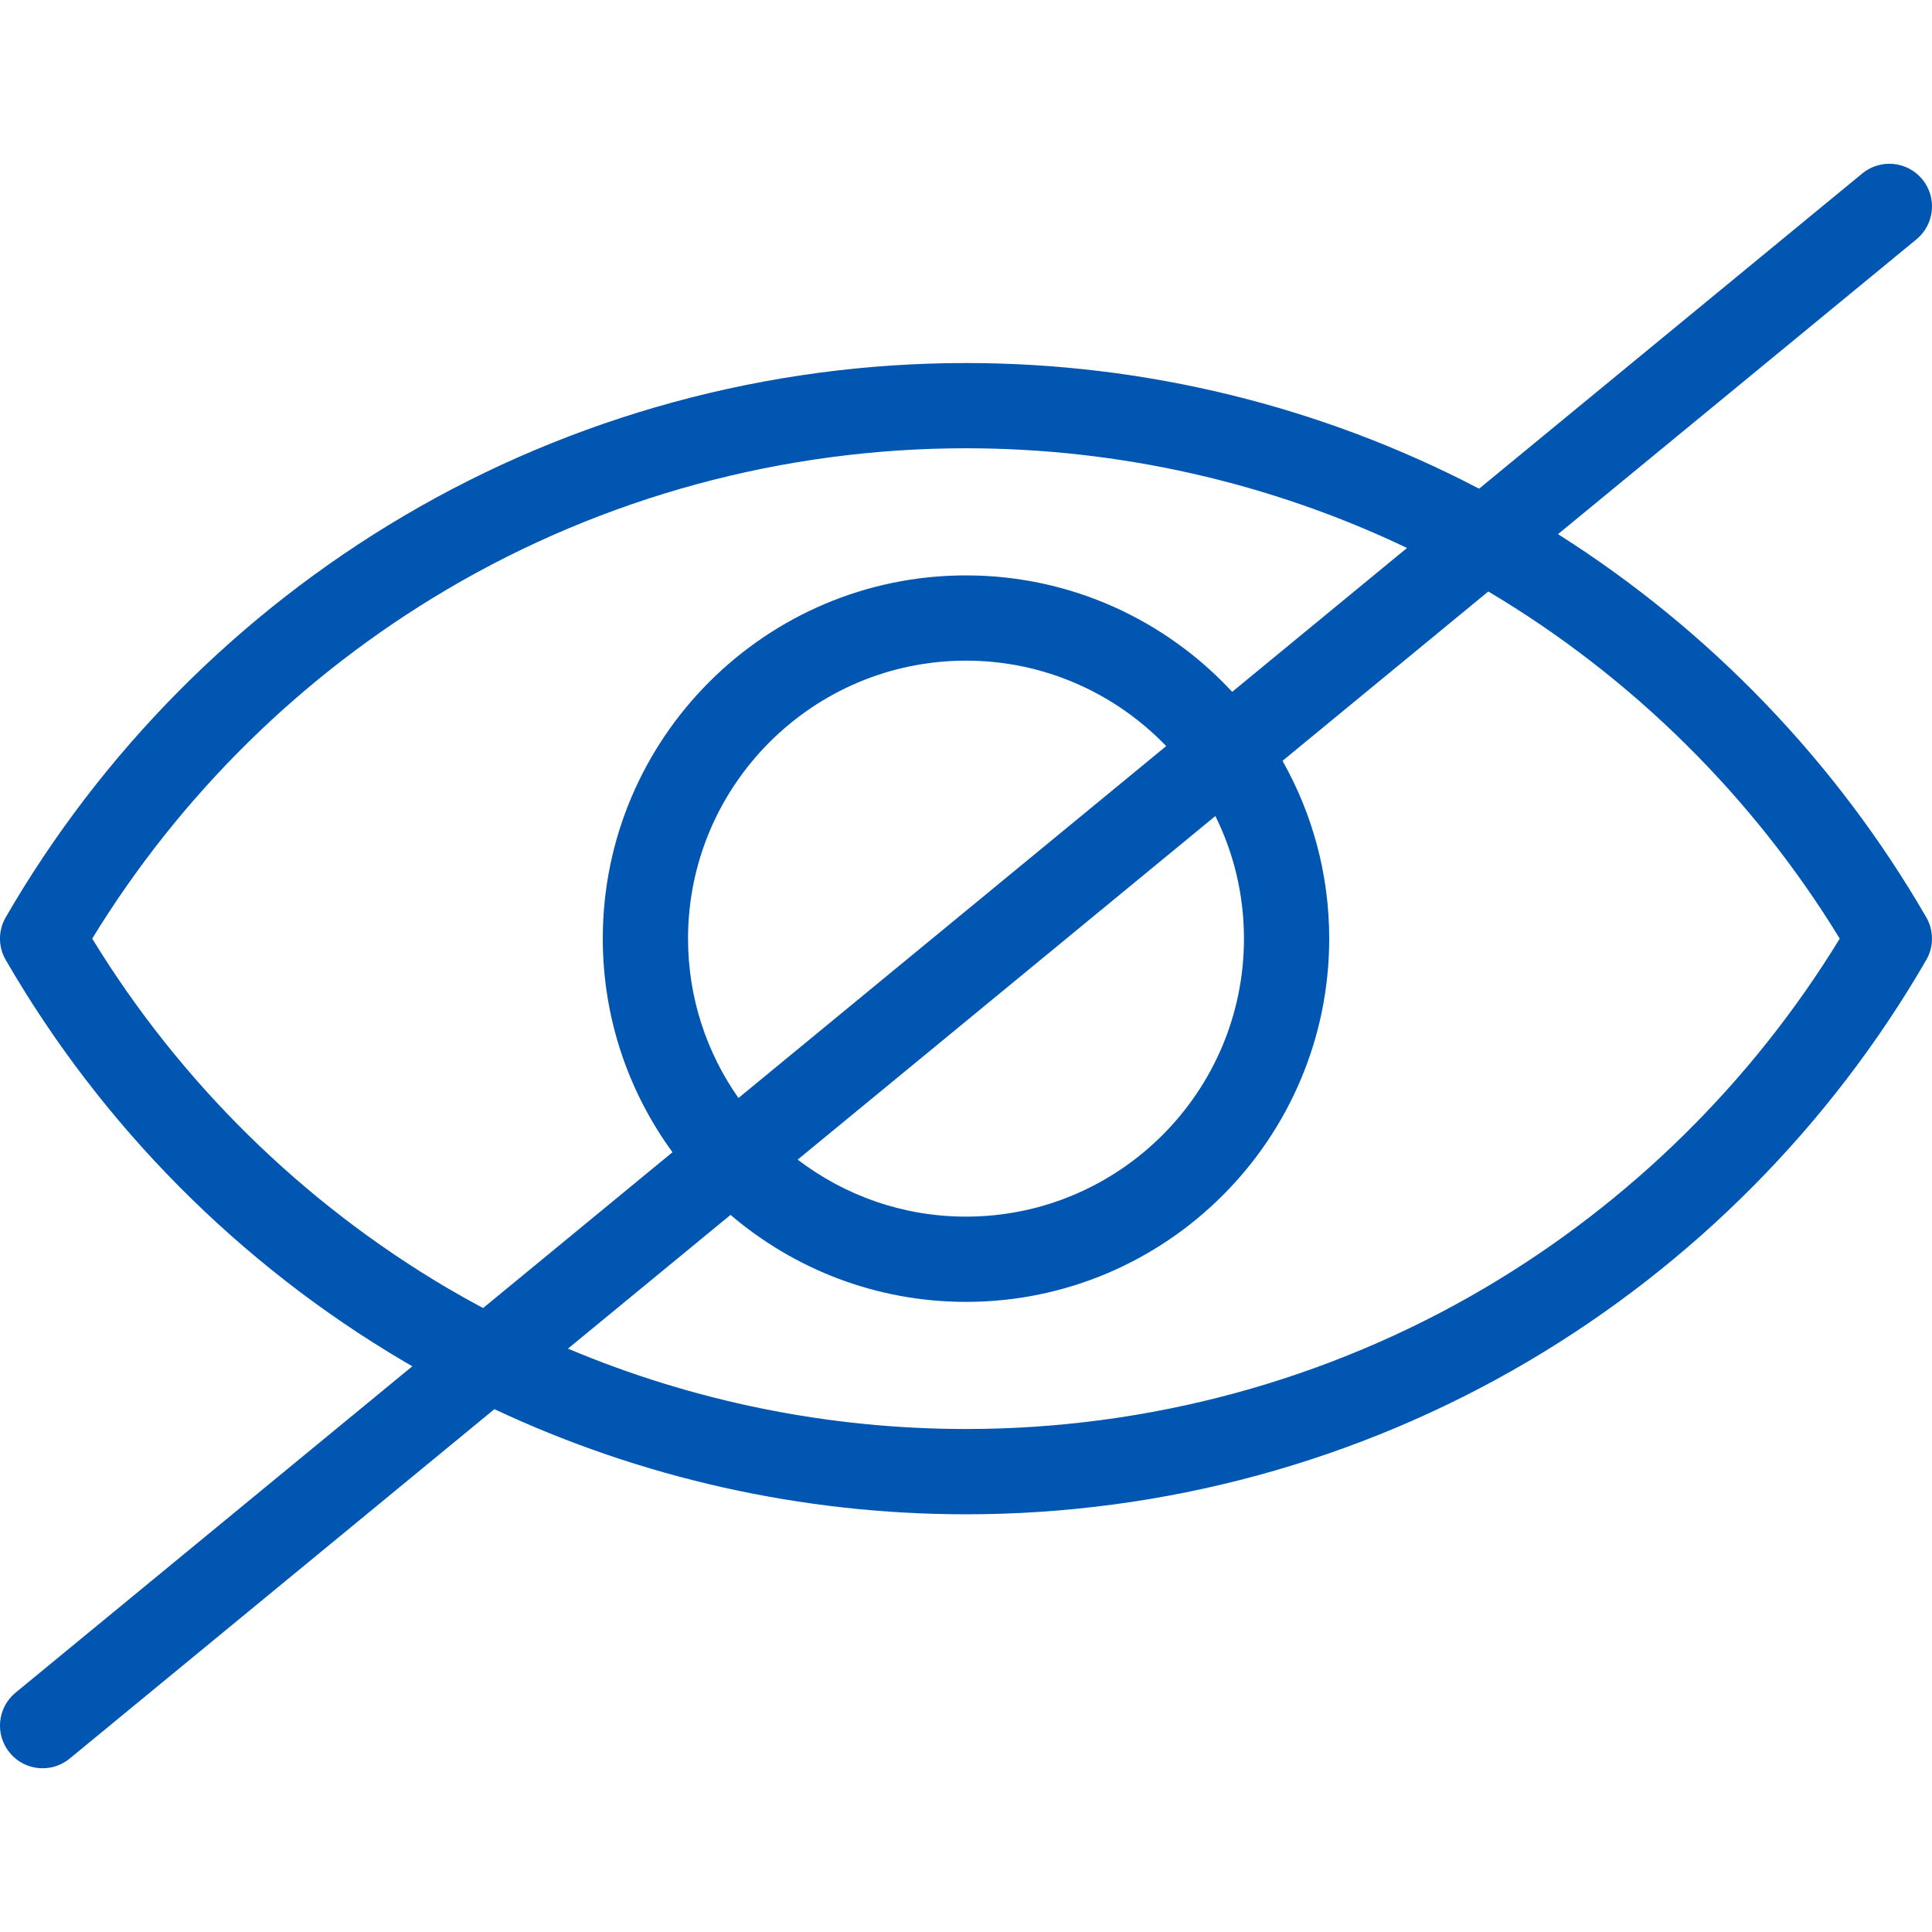 <svg width="40" height="40" viewBox="0 0 40 40" fill="none" xmlns="http://www.w3.org/2000/svg">
<path d="M32.257 11.059L39.678 4.955C40.054 4.645 40.109 4.089 39.799 3.712C39.489 3.336 38.933 3.282 38.557 3.591L30.623 10.118C27.359 8.412 23.711 7.516 20 7.516C15.899 7.516 11.874 8.61 8.361 10.682C4.951 12.692 2.101 15.565 0.119 18.991C-0.04 19.265 -0.04 19.602 0.119 19.875C2.101 23.302 4.951 26.175 8.361 28.185C8.419 28.22 8.478 28.253 8.537 28.287L0.322 35.045C-0.055 35.355 -0.109 35.911 0.201 36.288C0.376 36.5 0.628 36.61 0.883 36.61C1.081 36.61 1.279 36.544 1.443 36.409L10.236 29.175C13.275 30.603 16.612 31.352 20 31.352C24.101 31.352 28.126 30.257 31.639 28.185C35.049 26.175 37.899 23.302 39.881 19.875C40.039 19.602 40.039 19.265 39.881 18.991C38.02 15.774 35.394 13.045 32.257 11.059ZM10.002 27.082C9.751 26.948 9.503 26.809 9.257 26.665C6.256 24.895 3.725 22.402 1.909 19.433C3.725 16.465 6.256 13.971 9.257 12.202C12.499 10.291 16.214 9.281 20 9.281C23.172 9.281 26.295 9.991 29.131 11.345L25.511 14.324C24.137 12.842 22.175 11.913 20 11.913C15.853 11.913 12.48 15.287 12.48 19.433C12.48 21.086 13.017 22.614 13.923 23.856L10.002 27.082ZM25.163 16.895C25.542 17.661 25.755 18.523 25.755 19.433C25.755 22.607 23.173 25.189 20 25.189C18.691 25.189 17.483 24.748 16.515 24.009L25.163 16.895ZM15.289 22.733C14.632 21.798 14.245 20.66 14.245 19.433C14.245 16.26 16.827 13.678 20 13.678C21.627 13.678 23.097 14.358 24.145 15.447L15.289 22.733ZM30.743 26.665C27.501 28.576 23.786 29.586 20 29.586C17.156 29.586 14.353 29.016 11.759 27.922L15.125 25.153C16.439 26.274 18.141 26.954 20 26.954C24.147 26.954 27.52 23.58 27.52 19.433C27.52 18.096 27.168 16.841 26.553 15.752L30.814 12.246C33.784 14.012 36.29 16.488 38.09 19.433C36.275 22.402 33.744 24.896 30.743 26.665Z" fill="#0056B1"/>
</svg>
